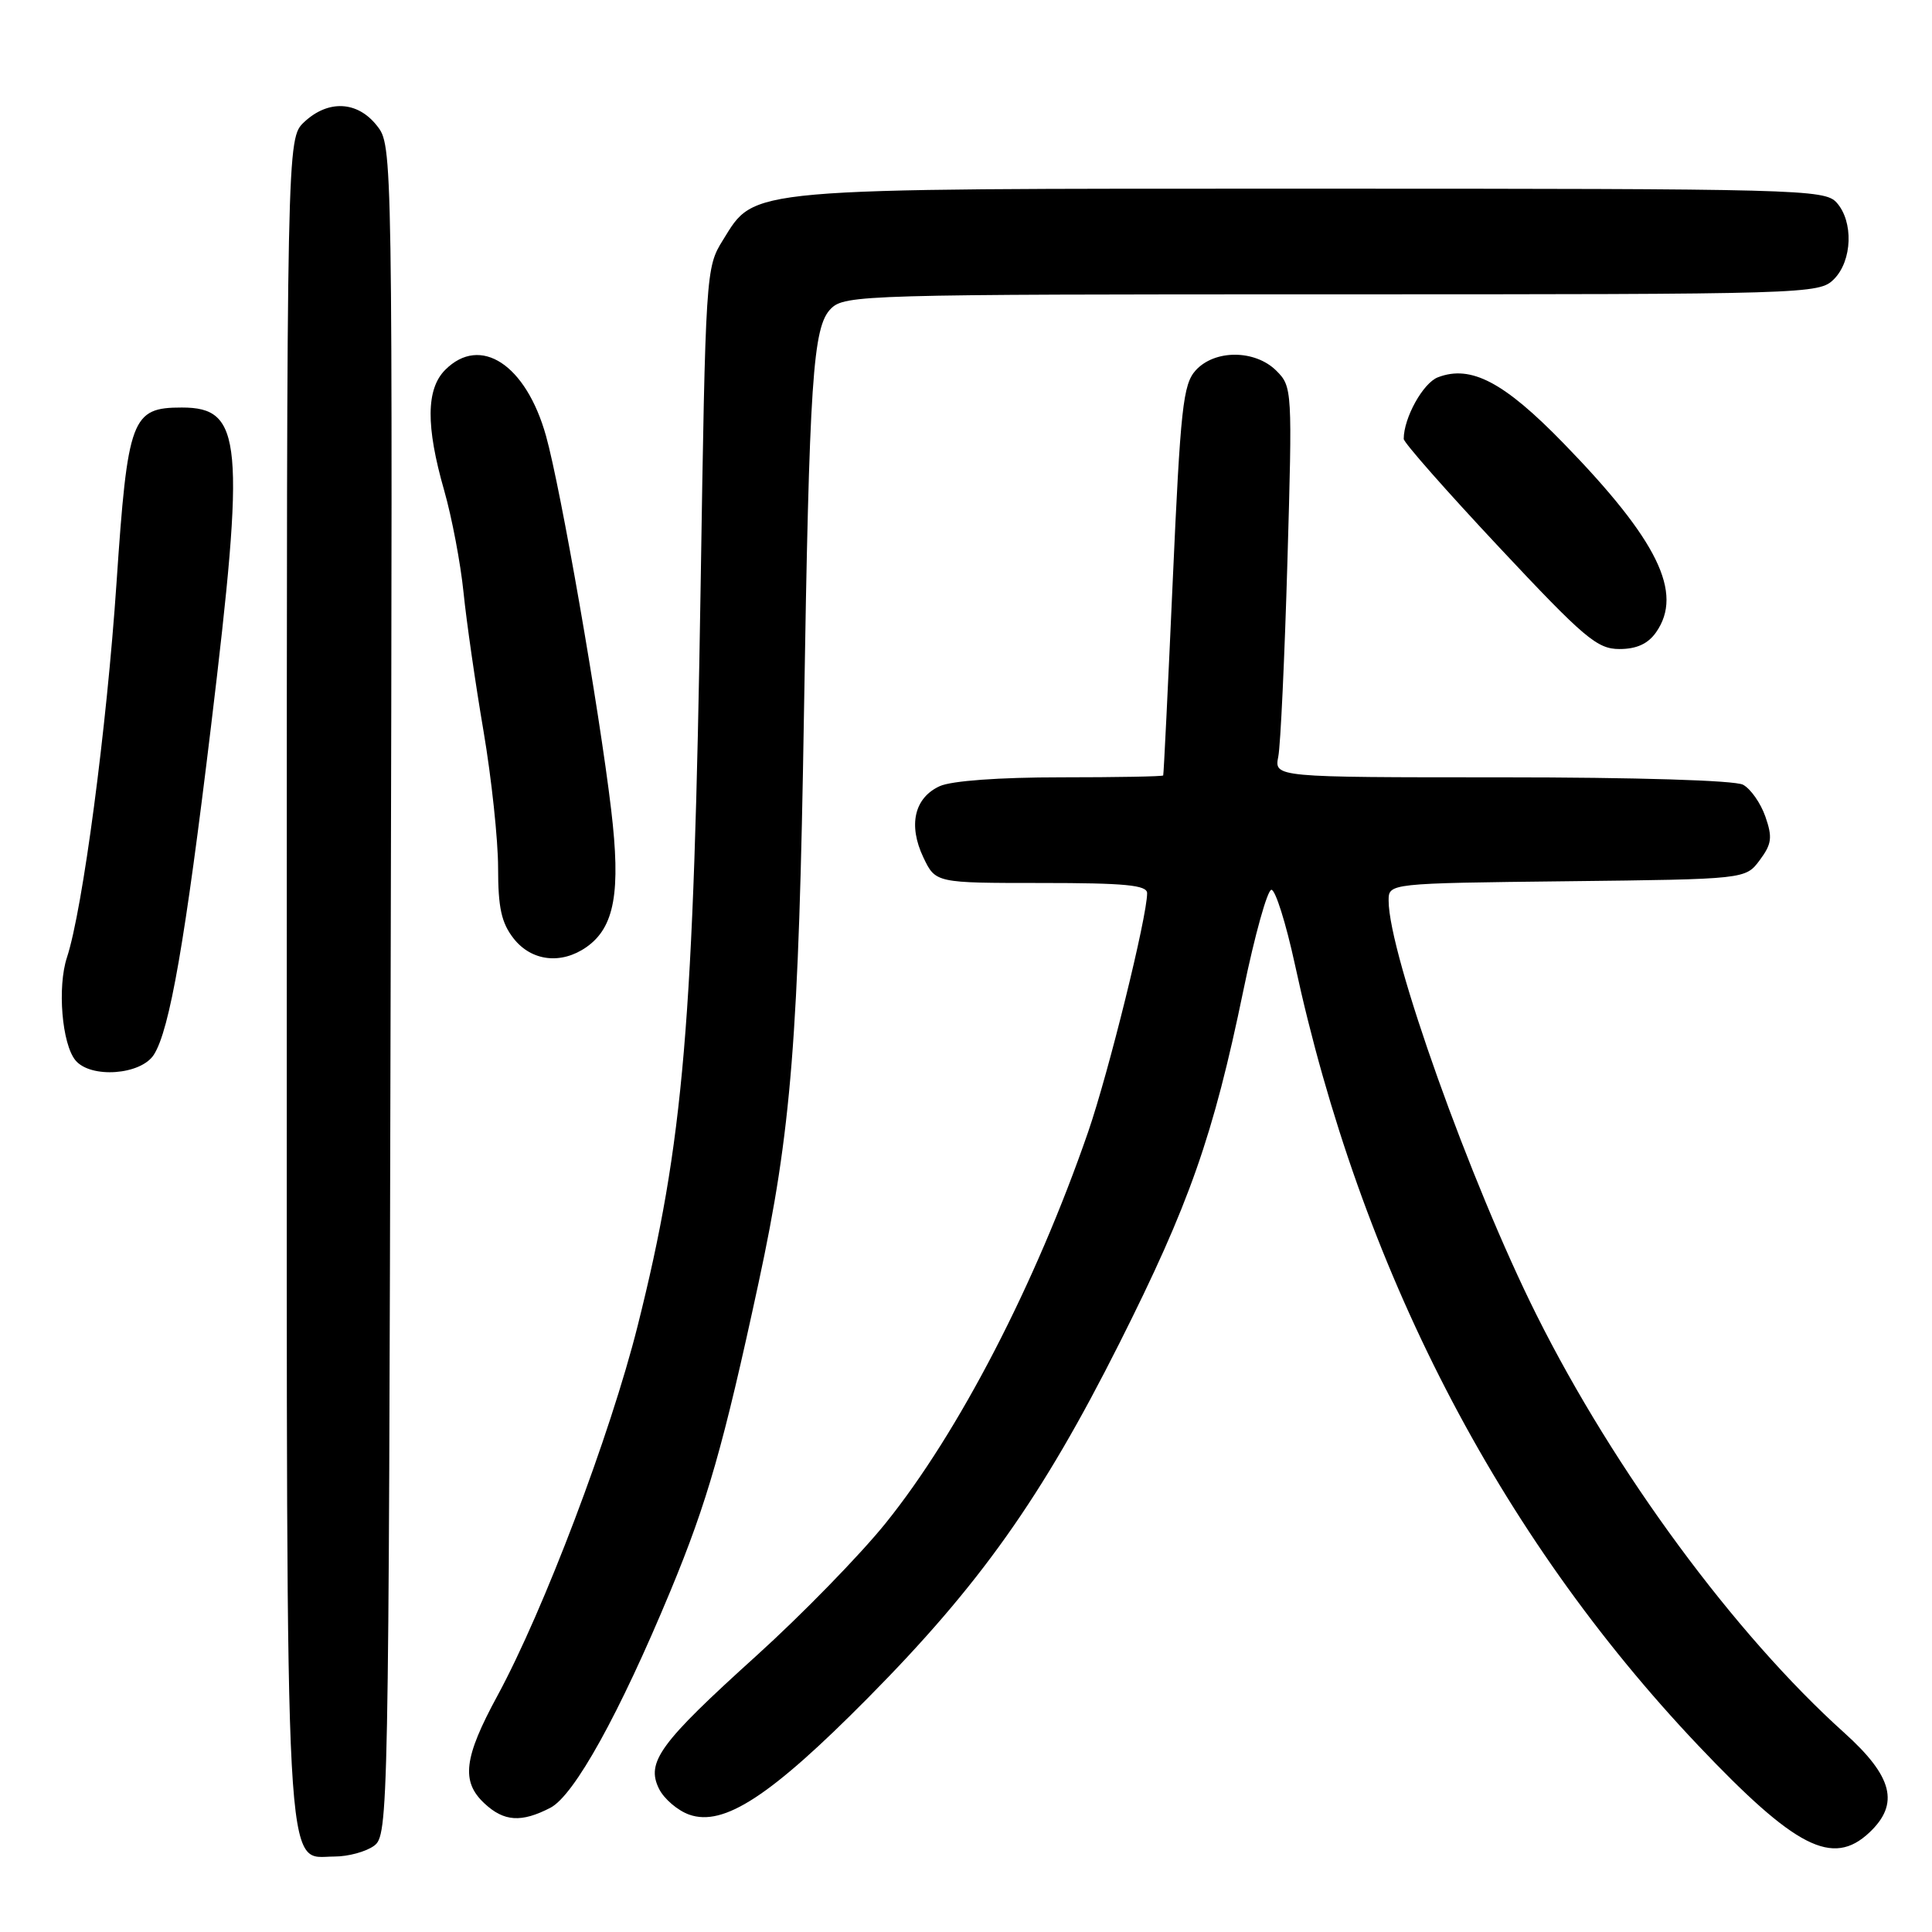 <?xml version="1.0" encoding="UTF-8" standalone="no"?>
<!DOCTYPE svg PUBLIC "-//W3C//DTD SVG 1.1//EN" "http://www.w3.org/Graphics/SVG/1.1/DTD/svg11.dtd" >
<svg xmlns="http://www.w3.org/2000/svg" xmlns:xlink="http://www.w3.org/1999/xlink" version="1.1" viewBox="0 0 256 256">
 <g >
 <path fill="currentColor"
d=" M 49.56 244.58 C 51.46 243.19 51.51 240.72 51.76 131.23 C 52.03 19.30 52.03 19.30 49.94 16.65 C 47.37 13.38 43.49 13.19 40.31 16.17 C 38.00 18.35 38.00 18.35 38.00 129.22 C 38.00 252.42 37.65 246.00 44.33 246.00 C 46.14 246.00 48.49 245.36 49.56 244.58 Z  M 247.69 242.83 C 251.74 239.02 250.82 235.40 244.35 229.58 C 229.86 216.54 213.95 194.95 203.60 174.24 C 194.83 156.70 184.00 126.38 184.00 119.34 C 184.00 117.04 184.00 117.04 207.64 116.77 C 231.29 116.50 231.29 116.50 233.17 113.98 C 234.77 111.83 234.88 110.96 233.92 108.20 C 233.30 106.42 231.97 104.52 230.96 103.98 C 229.88 103.40 216.74 103.00 198.99 103.00 C 168.84 103.00 168.84 103.00 169.38 100.25 C 169.68 98.74 170.22 87.10 170.59 74.38 C 171.25 51.67 171.23 51.23 169.13 49.13 C 166.32 46.32 160.95 46.29 158.43 49.08 C 156.76 50.92 156.42 54.08 155.40 76.83 C 154.77 90.95 154.20 102.61 154.13 102.75 C 154.06 102.89 147.95 103.00 140.55 103.00 C 132.40 103.00 126.08 103.46 124.52 104.17 C 121.15 105.71 120.32 109.34 122.35 113.61 C 123.97 117.00 123.97 117.00 137.98 117.00 C 149.08 117.00 152.00 117.28 152.00 118.35 C 152.00 121.47 146.89 142.15 144.18 150.00 C 137.21 170.15 127.05 189.79 117.35 201.83 C 113.95 206.05 106.24 213.96 100.21 219.41 C 87.40 230.99 85.57 233.50 87.33 237.04 C 88.00 238.37 89.80 239.91 91.33 240.45 C 95.90 242.06 102.13 237.99 115.00 224.99 C 129.82 210.02 138.05 198.42 148.32 178.00 C 157.61 159.53 160.76 150.56 164.76 131.20 C 166.27 123.88 167.94 117.90 168.47 117.90 C 169.00 117.90 170.39 122.32 171.56 127.70 C 180.27 168.00 198.46 203.25 225.01 231.27 C 237.91 244.87 242.83 247.39 247.69 242.83 Z  M 72.93 239.54 C 76.09 237.90 82.08 227.09 88.85 210.78 C 93.73 199.01 95.86 191.55 100.51 170.00 C 104.86 149.83 105.84 137.55 106.53 94.50 C 107.24 50.14 107.70 43.30 110.10 40.90 C 111.93 39.07 114.48 39.00 176.50 39.00 C 239.67 39.00 241.04 38.96 243.00 37.00 C 245.45 34.55 245.62 29.34 243.35 26.83 C 241.77 25.09 238.30 25.00 173.87 25.00 C 97.95 25.00 100.15 24.81 95.77 31.85 C 93.53 35.44 93.49 36.14 92.84 77.50 C 91.92 135.76 90.60 151.33 84.49 175.69 C 80.87 190.11 72.06 213.36 65.91 224.70 C 61.45 232.91 61.07 236.06 64.19 238.96 C 66.78 241.38 69.08 241.53 72.93 239.54 Z  M 20.39 139.75 C 22.49 136.45 24.54 124.65 27.96 96.25 C 32.52 58.39 32.12 54.00 24.10 54.00 C 17.43 54.00 16.92 55.35 15.44 77.22 C 14.14 96.50 10.96 120.52 8.87 126.87 C 7.58 130.80 8.21 138.34 10.00 140.50 C 12.01 142.93 18.67 142.45 20.39 139.75 Z  M 77.70 125.50 C 81.44 122.88 82.28 118.20 80.98 107.27 C 79.39 93.90 74.31 64.76 72.35 57.76 C 69.70 48.30 63.66 44.34 59.00 49.00 C 56.46 51.54 56.41 56.45 58.86 65.00 C 59.88 68.58 61.03 74.65 61.42 78.50 C 61.81 82.35 63.00 90.62 64.07 96.88 C 65.13 103.14 66.00 111.29 66.00 114.99 C 66.00 120.29 66.44 122.29 68.07 124.37 C 70.44 127.37 74.36 127.83 77.70 125.50 Z  M 219.44 83.78 C 223.09 78.57 219.67 71.58 207.19 58.75 C 199.30 50.63 194.91 48.32 190.54 49.99 C 188.57 50.73 186.00 55.37 186.00 58.16 C 186.00 58.64 191.69 65.09 198.64 72.51 C 209.93 84.56 211.63 86.00 214.58 86.00 C 216.86 86.00 218.37 85.31 219.44 83.78 Z "/>
</g>
</svg>